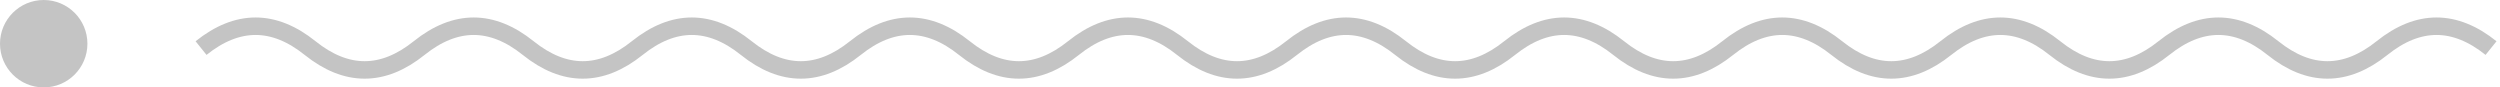 <svg width="286" height="10" viewBox="0 0 286 10" fill="none" xmlns="http://www.w3.org/2000/svg">
<path d="M23 5.5C27.158 2.167 31.317 2.167 35.475 5.5C39.633 8.833 43.792 8.833 47.95 5.5C52.108 2.167 56.267 2.167 60.425 5.5C64.583 8.833 68.742 8.833 72.9 5.5C77.058 2.167 81.217 2.167 85.375 5.5C89.533 8.833 93.692 8.833 97.85 5.5C102.008 2.167 106.167 2.167 110.325 5.5C114.483 8.833 118.642 8.833 122.8 5.5C126.958 2.167 131.117 2.167 135.275 5.5C139.433 8.833 143.592 8.833 147.75 5.5C151.908 2.167 156.067 2.167 160.225 5.5C164.383 8.833 168.542 8.833 172.7 5.5C176.858 2.167 181.017 2.167 185.175 5.5C189.333 8.833 193.492 8.833 197.65 5.5C201.808 2.167 205.967 2.167 210.125 5.5C214.283 8.833 218.442 8.833 222.6 5.5C226.758 2.167 230.917 2.167 235.075 5.5C239.233 8.833 243.392 8.833 247.55 5.5C251.708 2.167 255.867 2.167 260.025 5.5C264.183 8.833 268.342 8.833 272.5 5.5C276.658 2.167 280.817 2.167 284.975 5.5" stroke="#C4C4C4" stroke-width="2"/>
<circle cx="5" cy="5" r="5" fill="#C4C4C4"/>
</svg>
